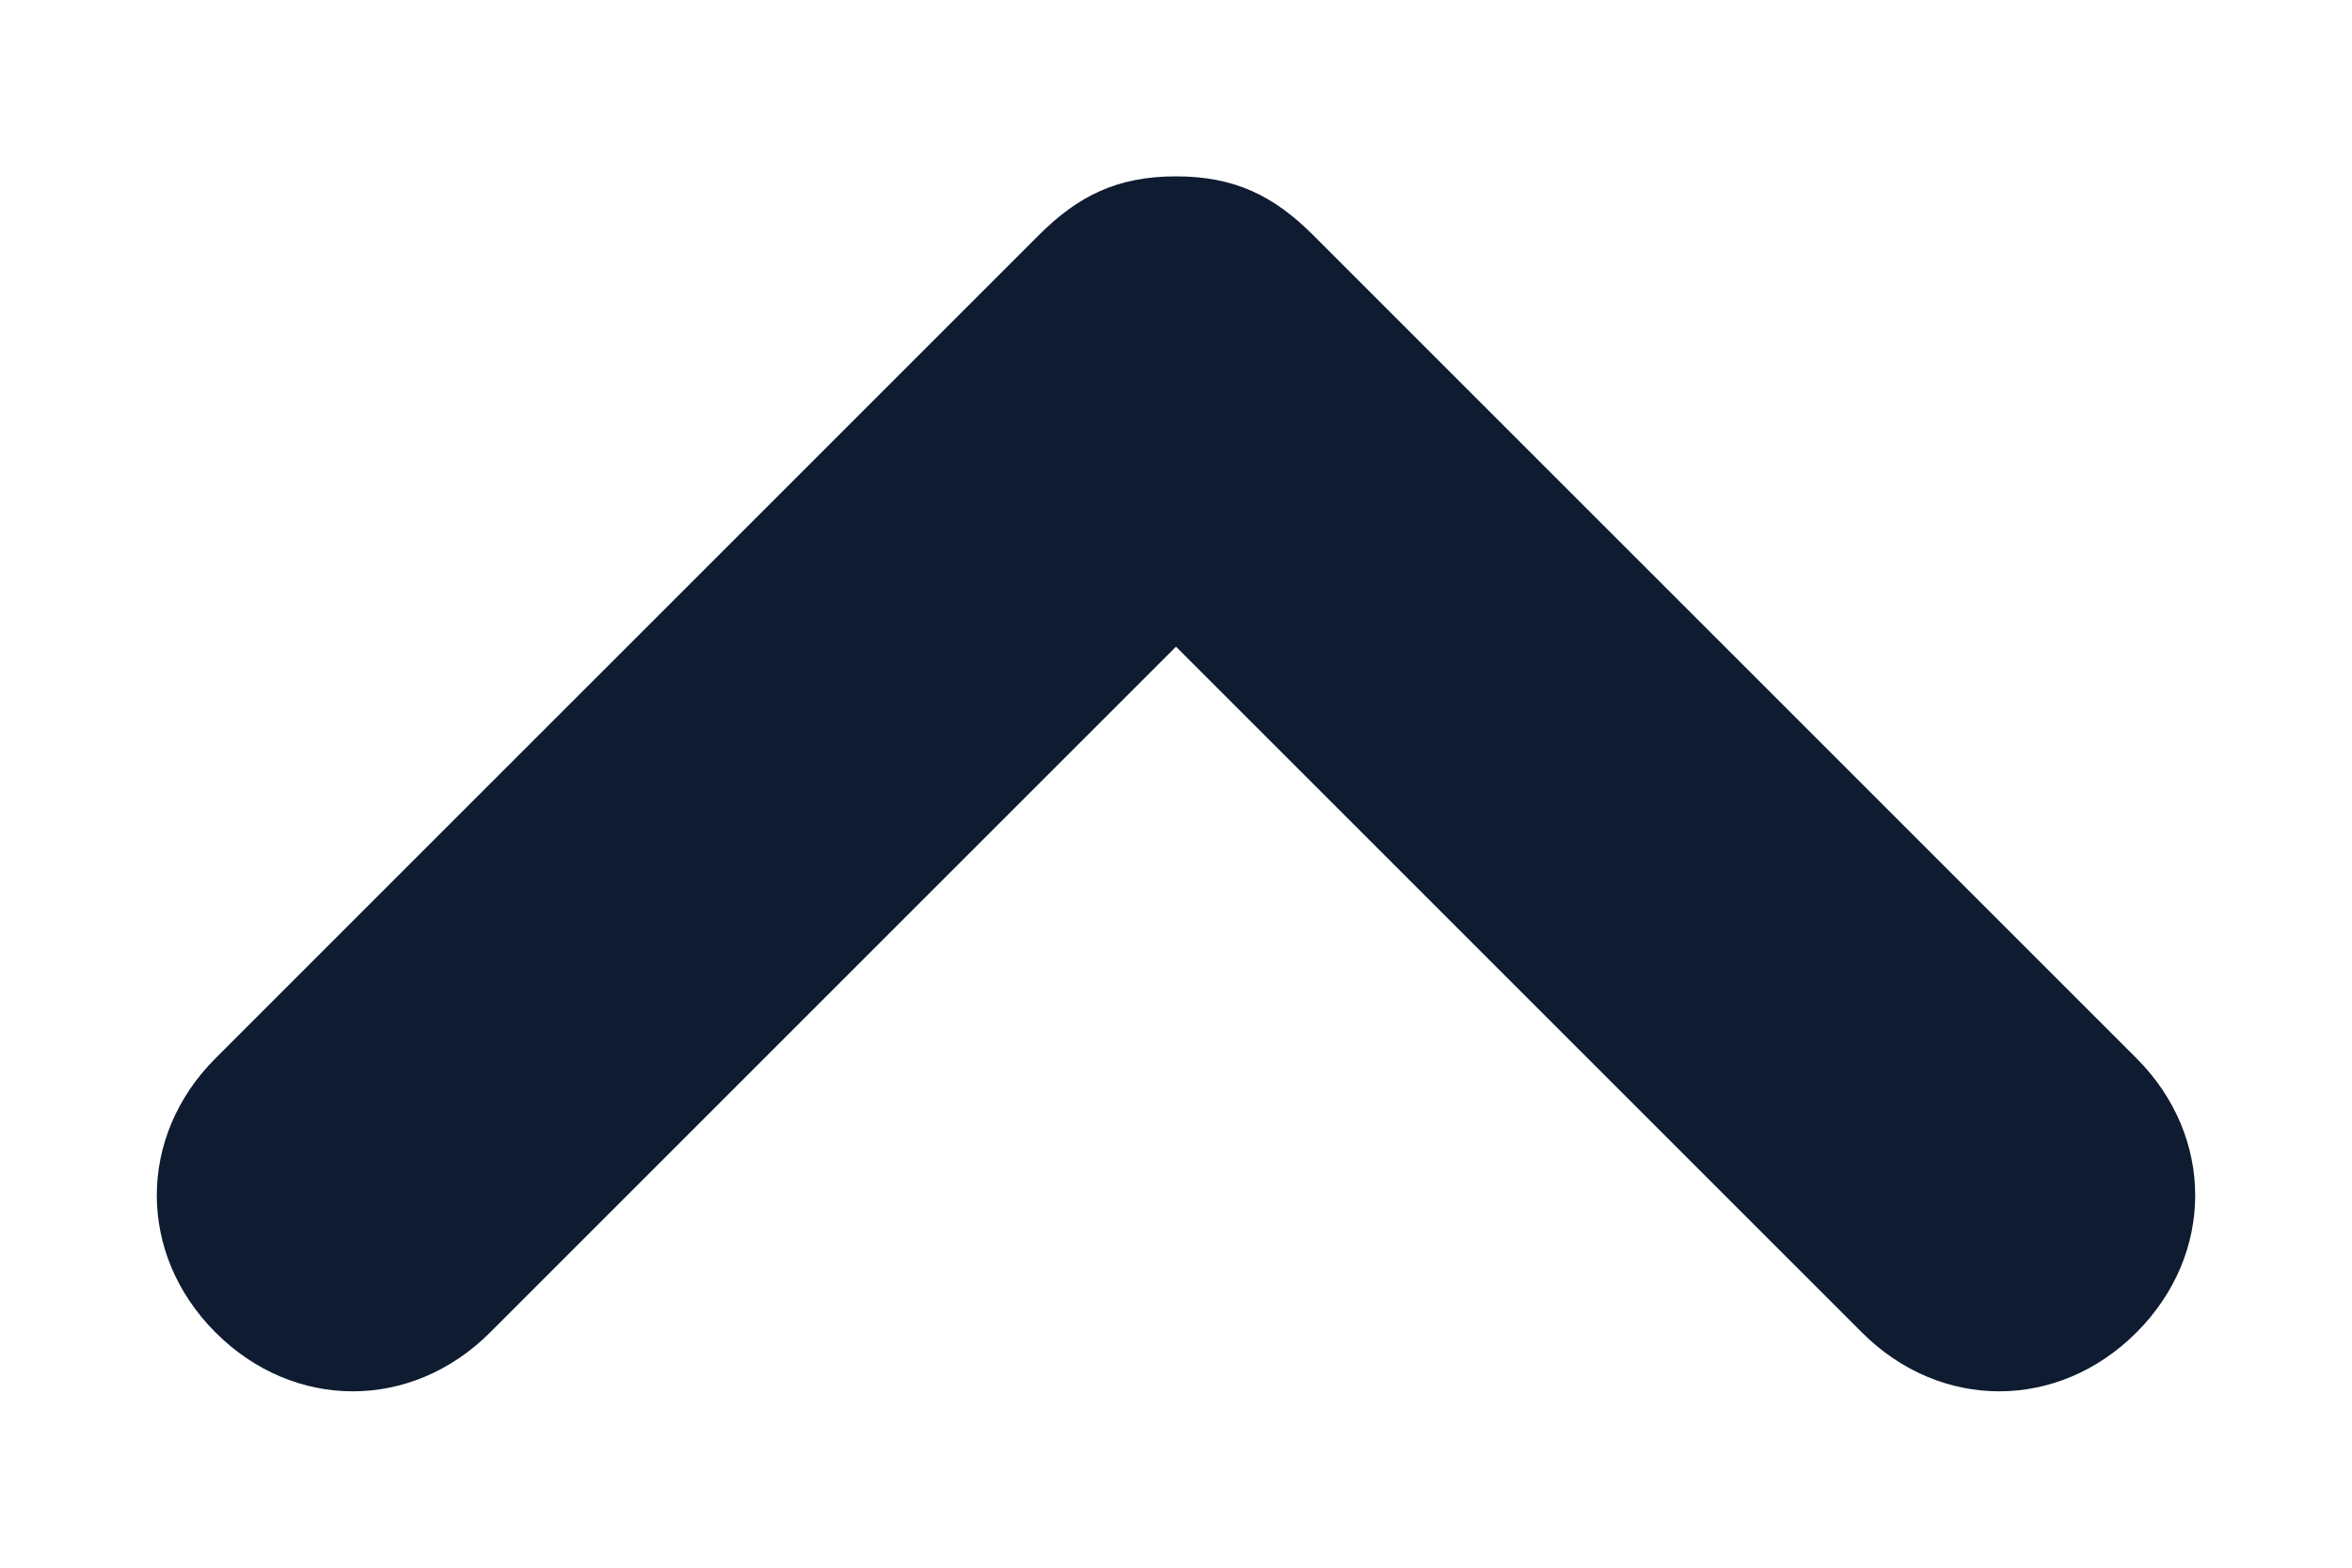 <svg width="12" height="8" viewBox="0 0 12 8" fill="none" xmlns="http://www.w3.org/2000/svg">
<path d="M10.9 6.8C10.5 7.2 9.9 7.2 9.5 6.8L6 3.3L2.5 6.8C2.1 7.2 1.5 7.2 1.1 6.8C0.7 6.4 0.7 5.8 1.1 5.4L5.3 1.2C5.5 1 5.7 0.9 6 0.9C6.3 0.9 6.5 1 6.7 1.2L10.9 5.4C11.3 5.8 11.3 6.4 10.9 6.8Z" fill="#0E1B30"/>
</svg>
